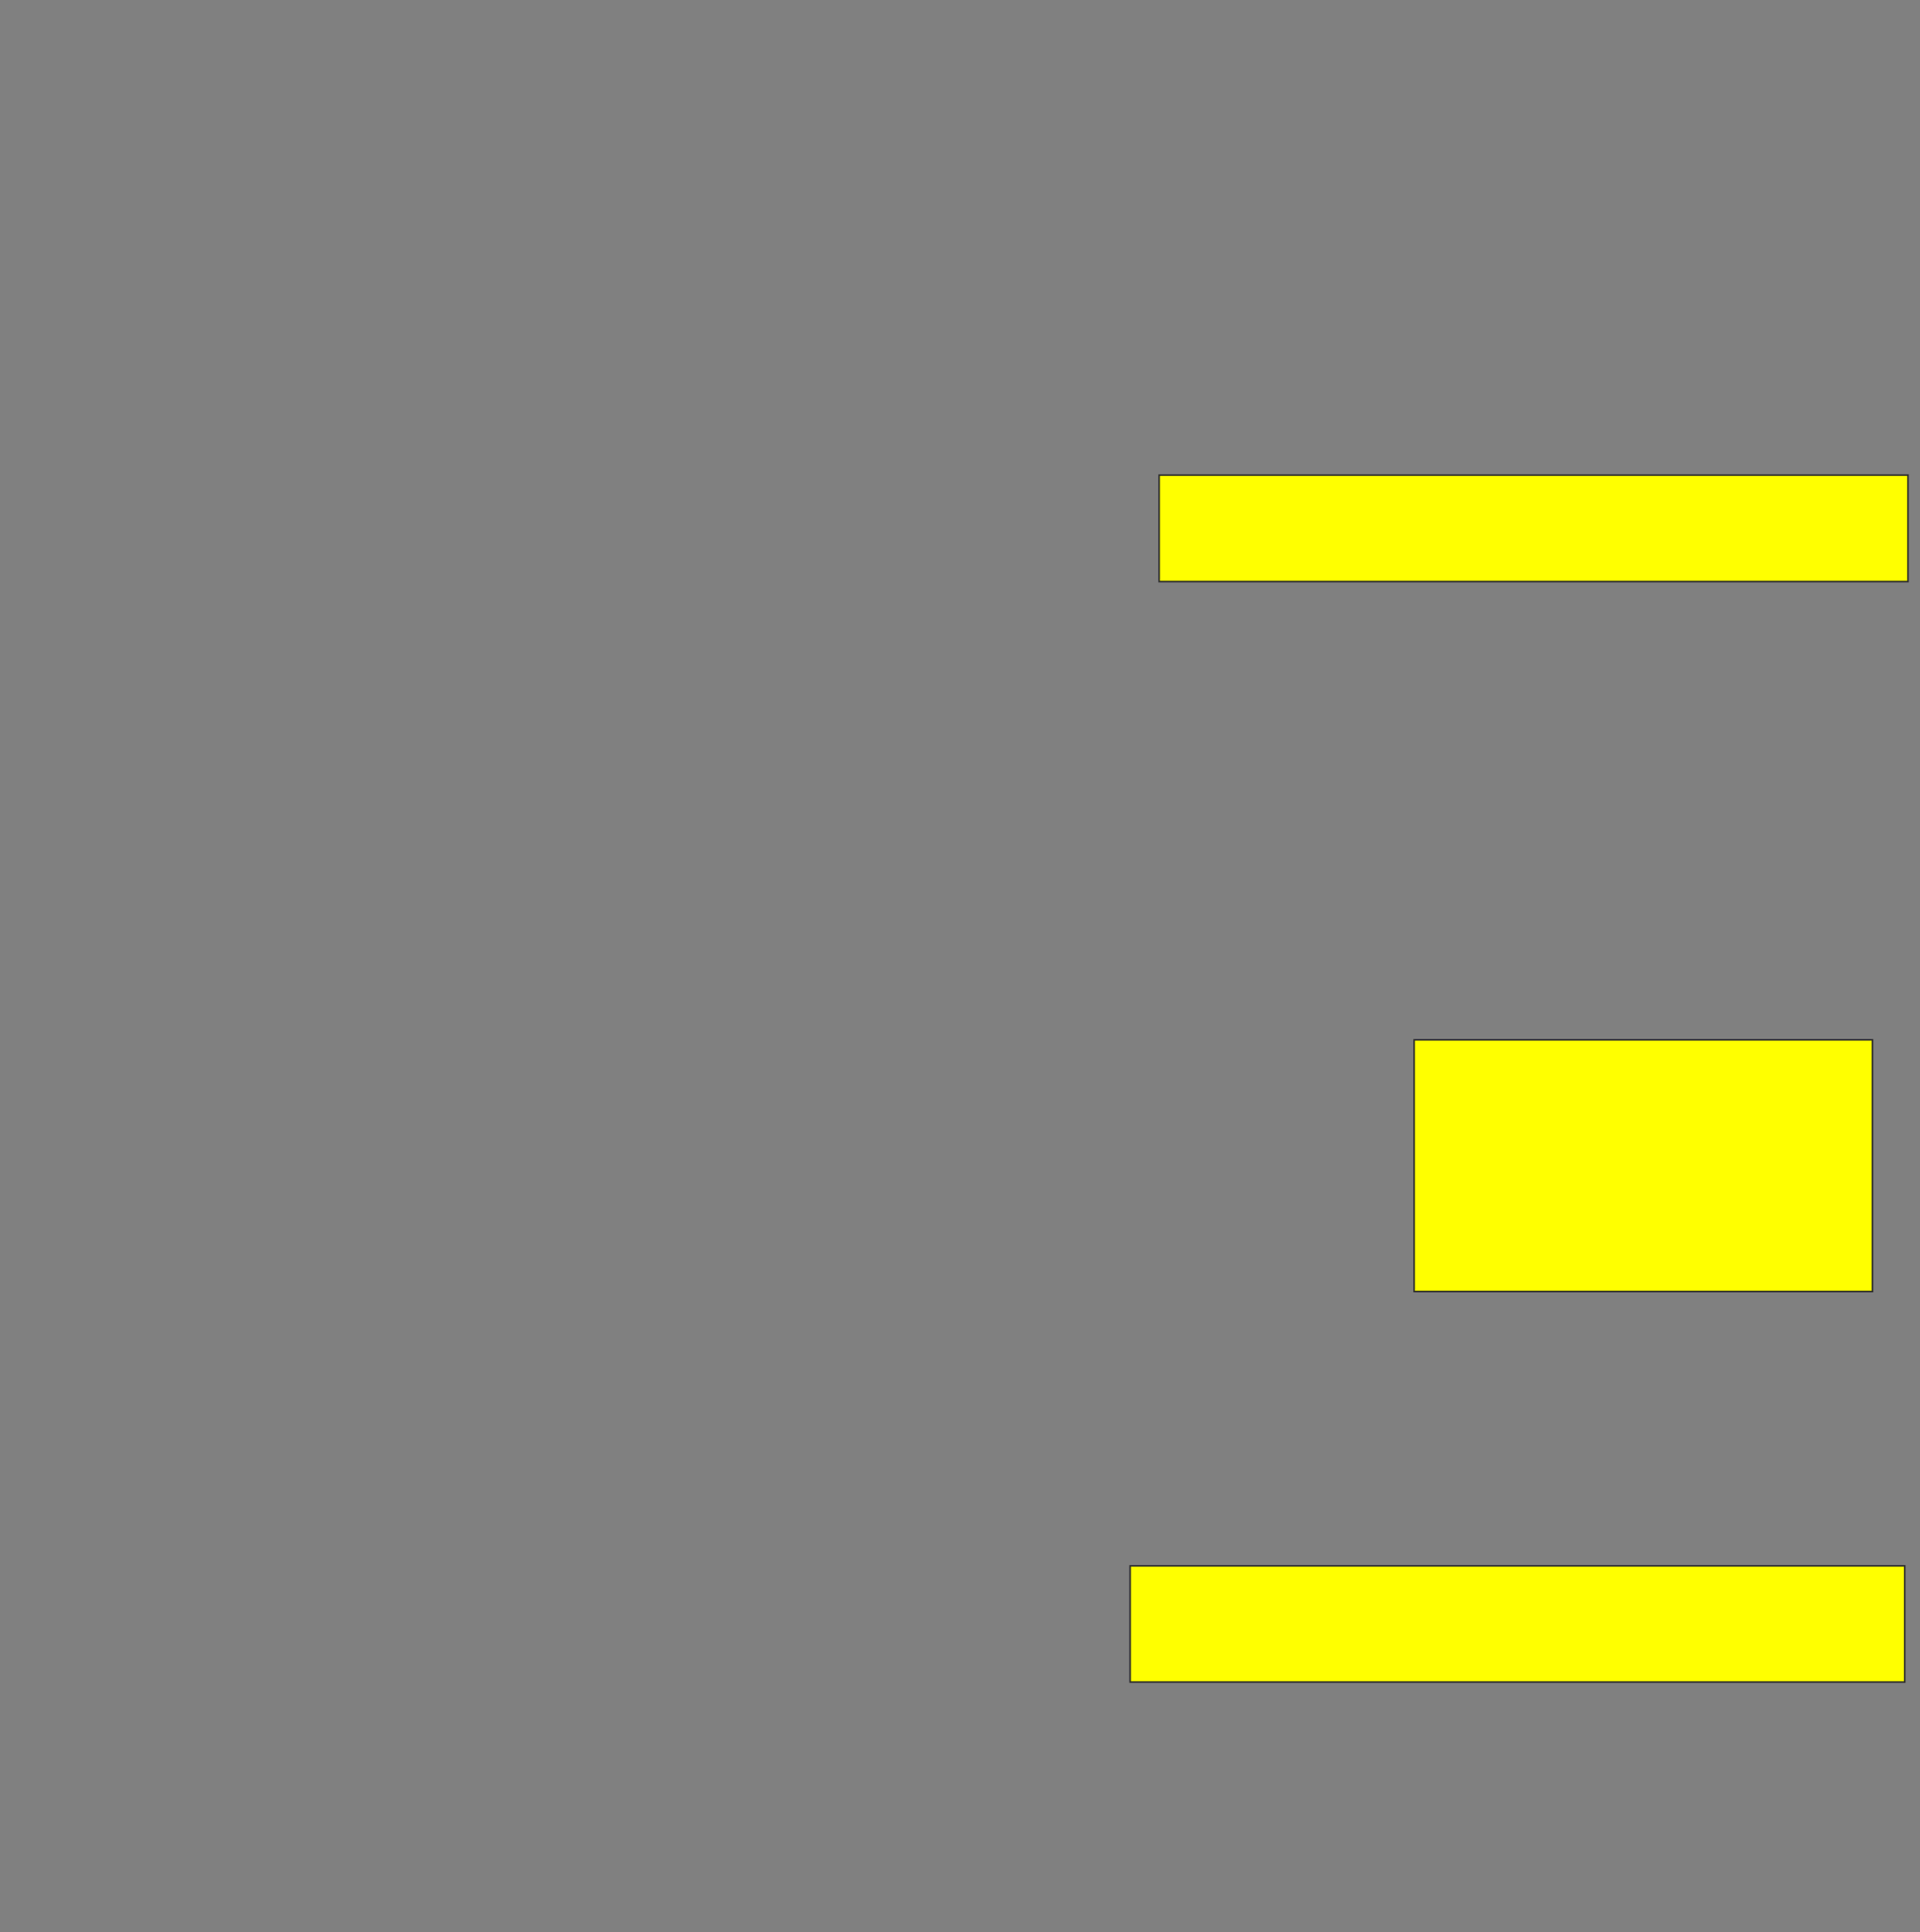 <svg xmlns="http://www.w3.org/2000/svg" width="1214" height="1222">
 <rect width="100%" height="100%" fill="#808080" stroke="none"/>
 <!-- Created with Image Occlusion Enhanced -->
 <g>
  <title>Labels</title>
 </g>
 <g>
  <title>Masks</title>
  <rect id="a54cf95da9b644cc836df1d05e4b5516-oa-1" height="67.347" width="473.469" y="300.449" x="732.939" stroke="#2D2D2D" fill="#ffff00"/>
  <rect id="a54cf95da9b644cc836df1d05e4b5516-oa-2" height="159.184" width="289.796" y="657.592" x="894.163" stroke="#2D2D2D" fill="#ffff00"/>
  <rect id="a54cf95da9b644cc836df1d05e4b5516-oa-3" height="73.469" width="489.796" y="990.245" x="714.571" stroke="#2D2D2D" fill="#ffff00"/>
 </g>
</svg>